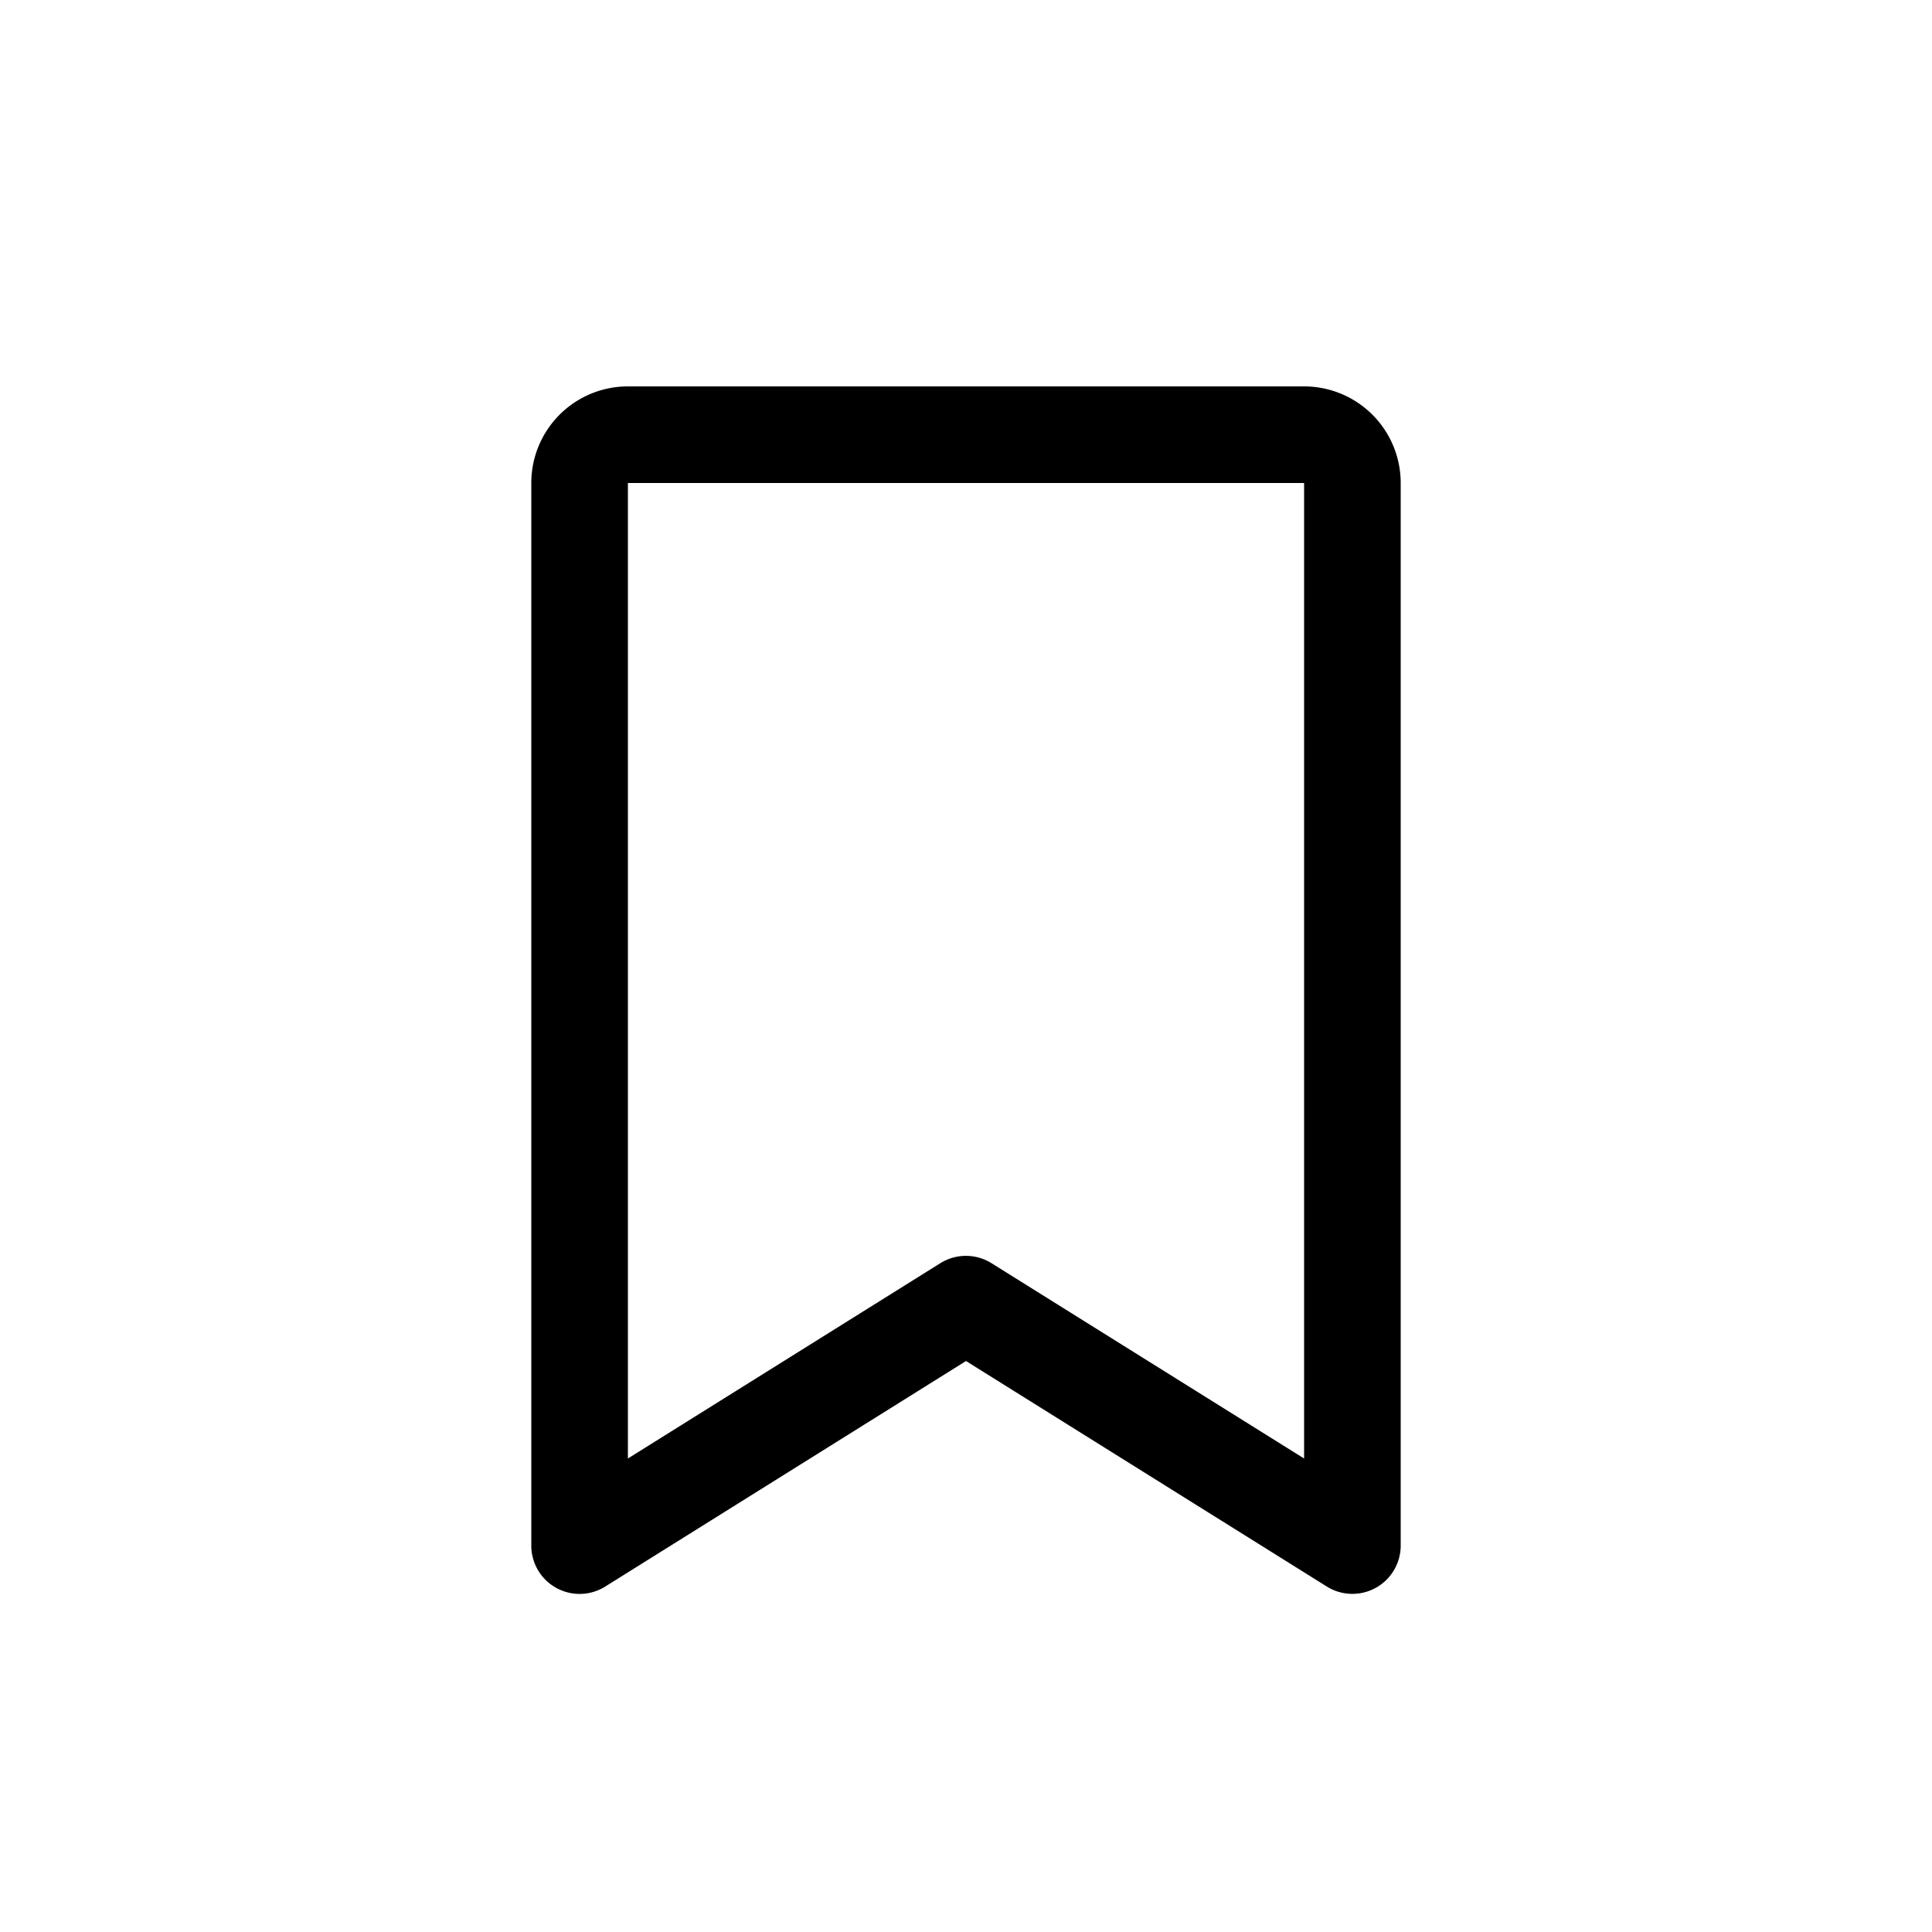<svg xmlns="http://www.w3.org/2000/svg" viewBox="0 0 24 24" width="24" height="24"><path d="M16.2 4.8H7.8A1.2 1.2 0 0 0 6.6 6v13.2a.6.6 0 0 0 .918.509L12 16.907l4.483 2.802a.6.6 0 0 0 .917-.509V6a1.2 1.2 0 0 0-1.2-1.2m0 13.318-3.883-2.426a.6.6 0 0 0-.636 0L7.8 18.118V6h8.4z"/></svg>
